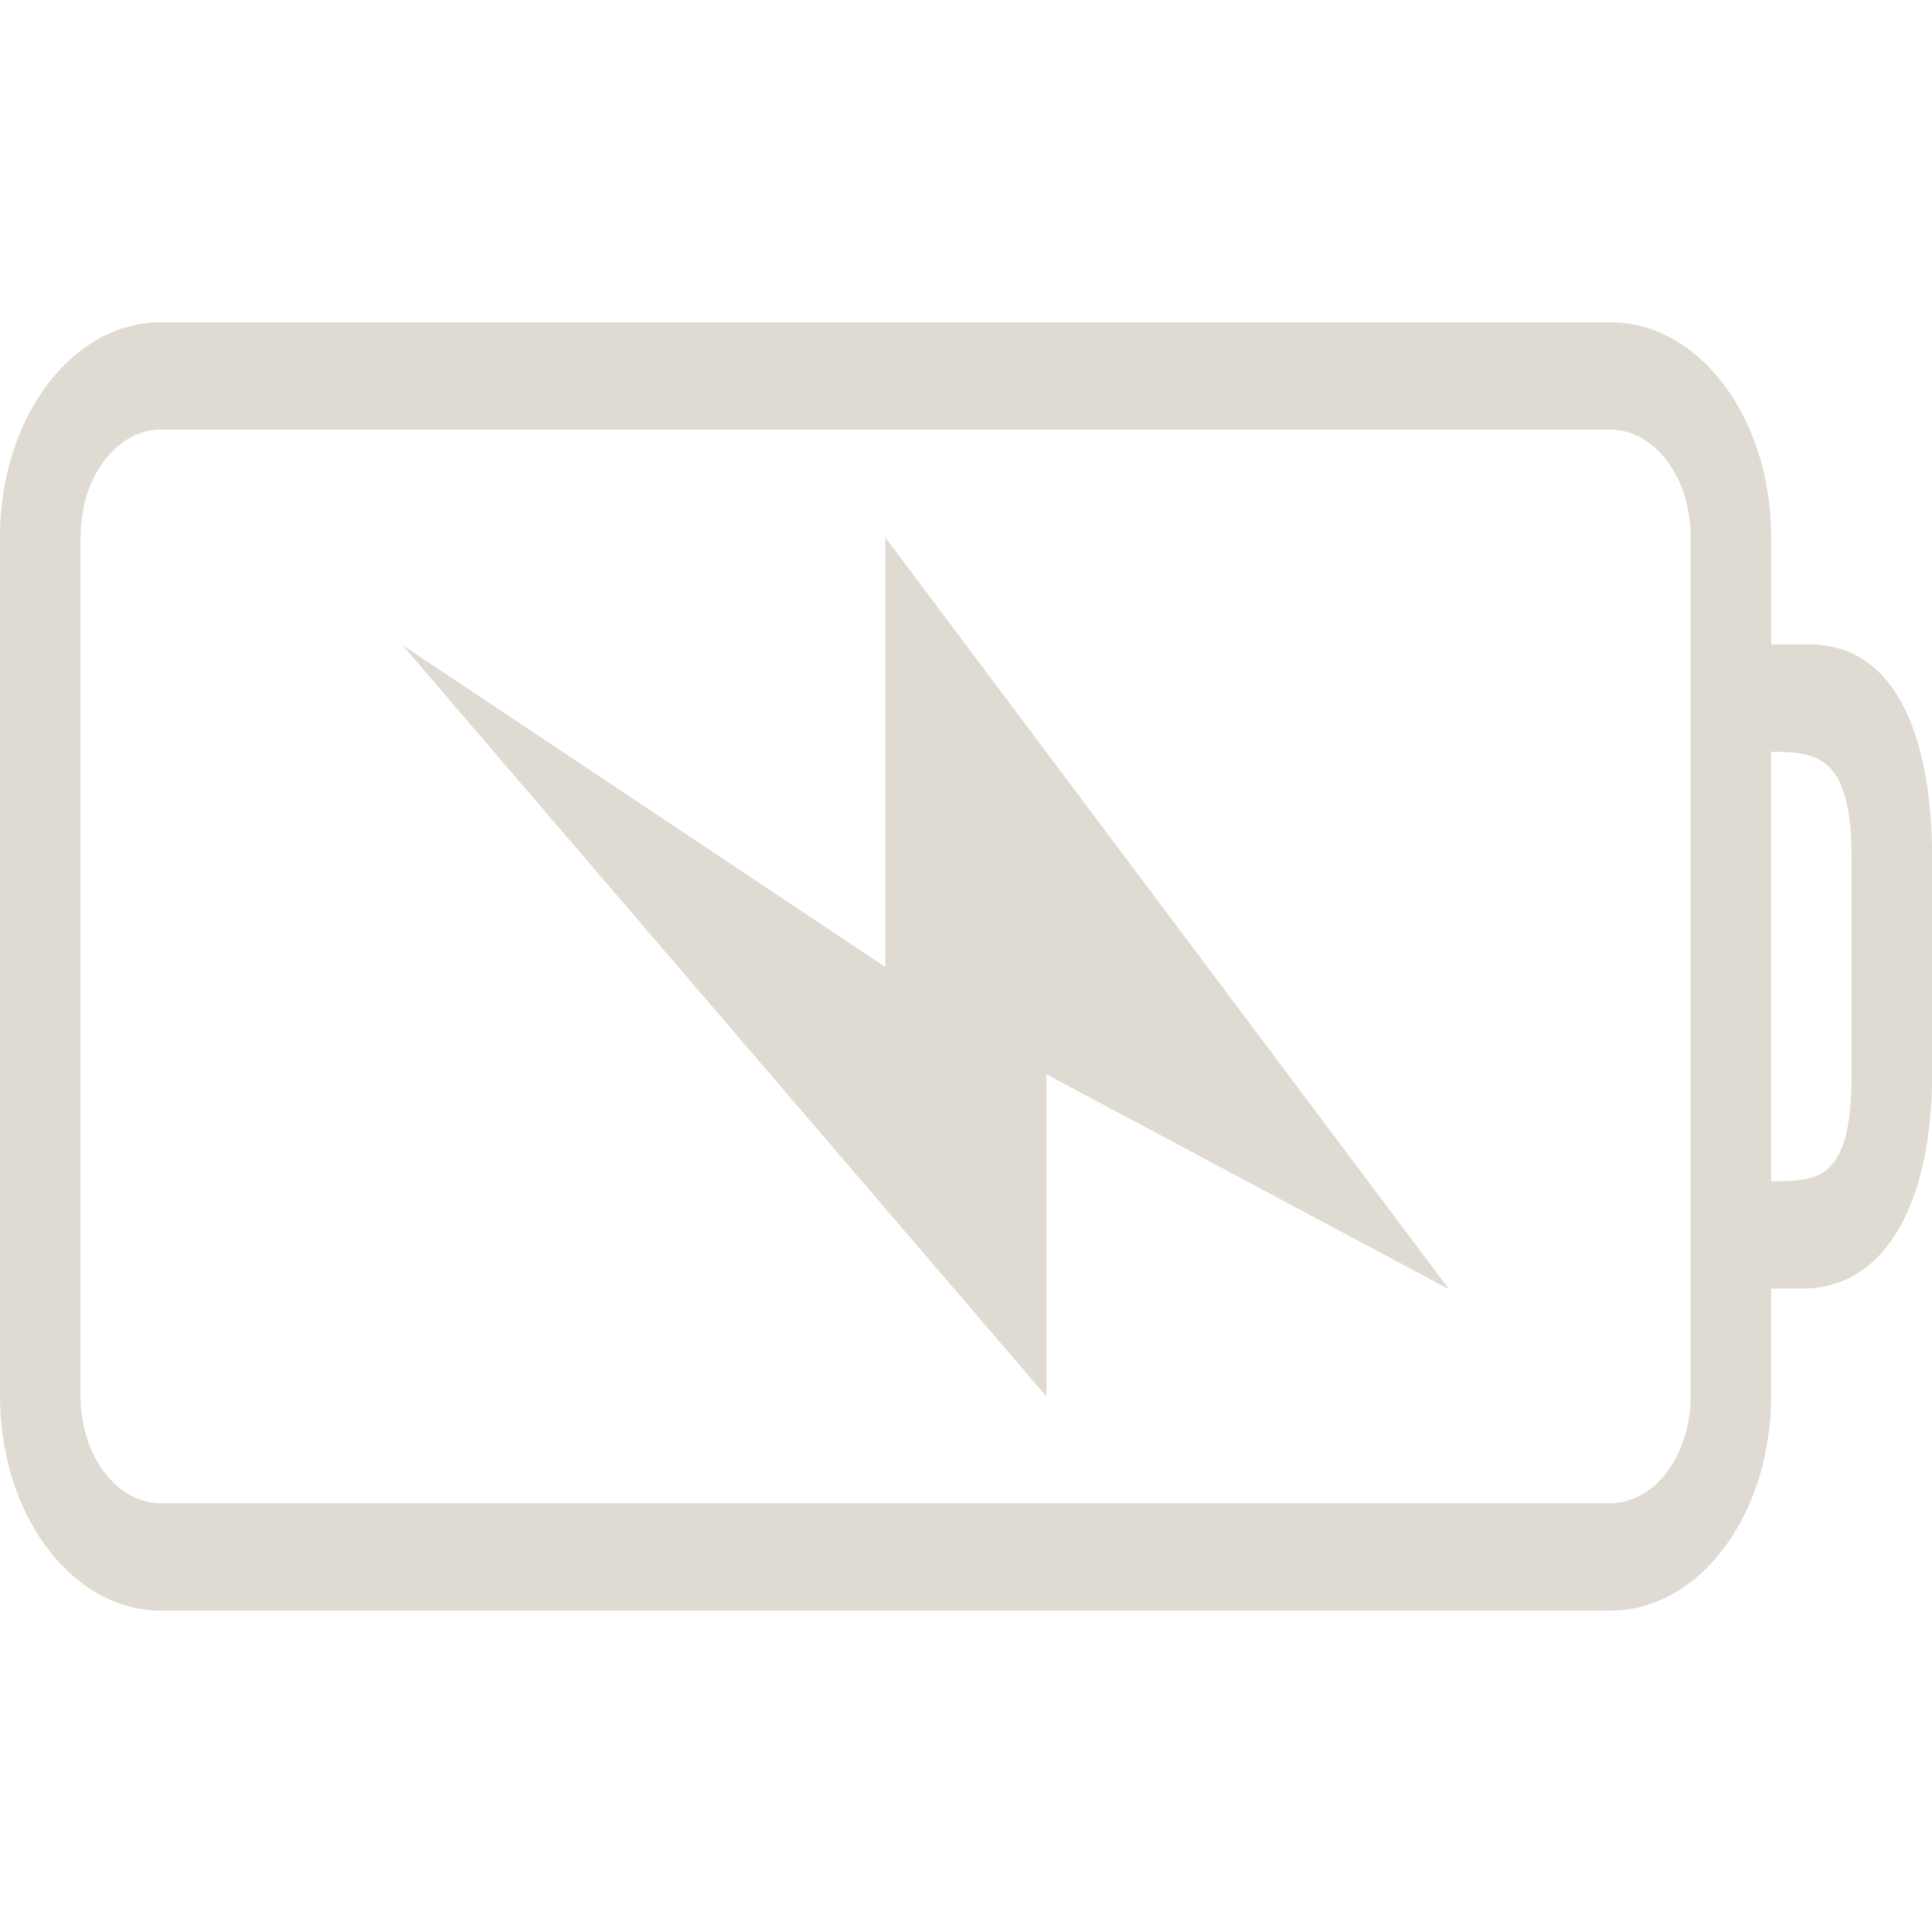 <?xml version="1.0" encoding="UTF-8" standalone="no"?>
<svg version="1.1" width="24" height="24" id="svg3014" xmlns="http://www.w3.org/2000/svg" xmlns:svg="http://www.w3.org/2000/svg" xmlns:rdf="http://www.w3.org/1999/02/22-rdf-syntax-ns#" xmlns:cc="http://creativecommons.org/ns#" xmlns:dc="http://purl.org/dc/elements/1.1/">
  <defs id="defs3016"/>
  <g id="g7152" transform="matrix(1.091,0,0,1.455,-1.091,-4.788)">
    <path d="M 2.833,6.042 C 1.818,6.042 1,6.859 1,7.875 v 7.333 C 1,16.224 1.818,17.042 2.833,17.042 H 19.333 c 1.016,0 1.833,-0.818 1.833,-1.833 v -0.917 h 0.352 C 22.535,14.292 23,13.474 23,12.458 V 10.625 C 23,9.609 22.61,8.792 21.594,8.792 H 21.167 V 7.875 c 0,-1.016 -0.818,-1.833 -1.833,-1.833 z m 0,0.917 H 19.333 C 19.841,6.958 20.25,7.367 20.25,7.875 v 7.333 c 0,0.508 -0.409,0.917 -0.917,0.917 H 2.833 C 2.325,16.125 1.917,15.716 1.917,15.208 V 7.875 c 0,-0.508 0.409,-0.917 0.917,-0.917 z m 18.333,2.75 c 0.548,0 0.917,0.047 0.917,0.917 v 1.833 c 0,0.909 -0.373,0.917 -0.917,0.917 z" id="rect2401" style="display:inline;overflow:visible;visibility:visible;fill:#dfdbd2;fill-opacity:1;fill-rule:nonzero;stroke:none;stroke-width:0.917;marker:none;enable-background:accumulate"/>
    <path d="M 17.498,14.297 11.081,7.88 V 11.547 L 5.581,8.797 12.915,15.213 v -2.75 z" id="path3172" style="fill:#dfdbd2;fill-opacity:1;fill-rule:evenodd;stroke:none;stroke-width:0.917"/>
  </g>
</svg>